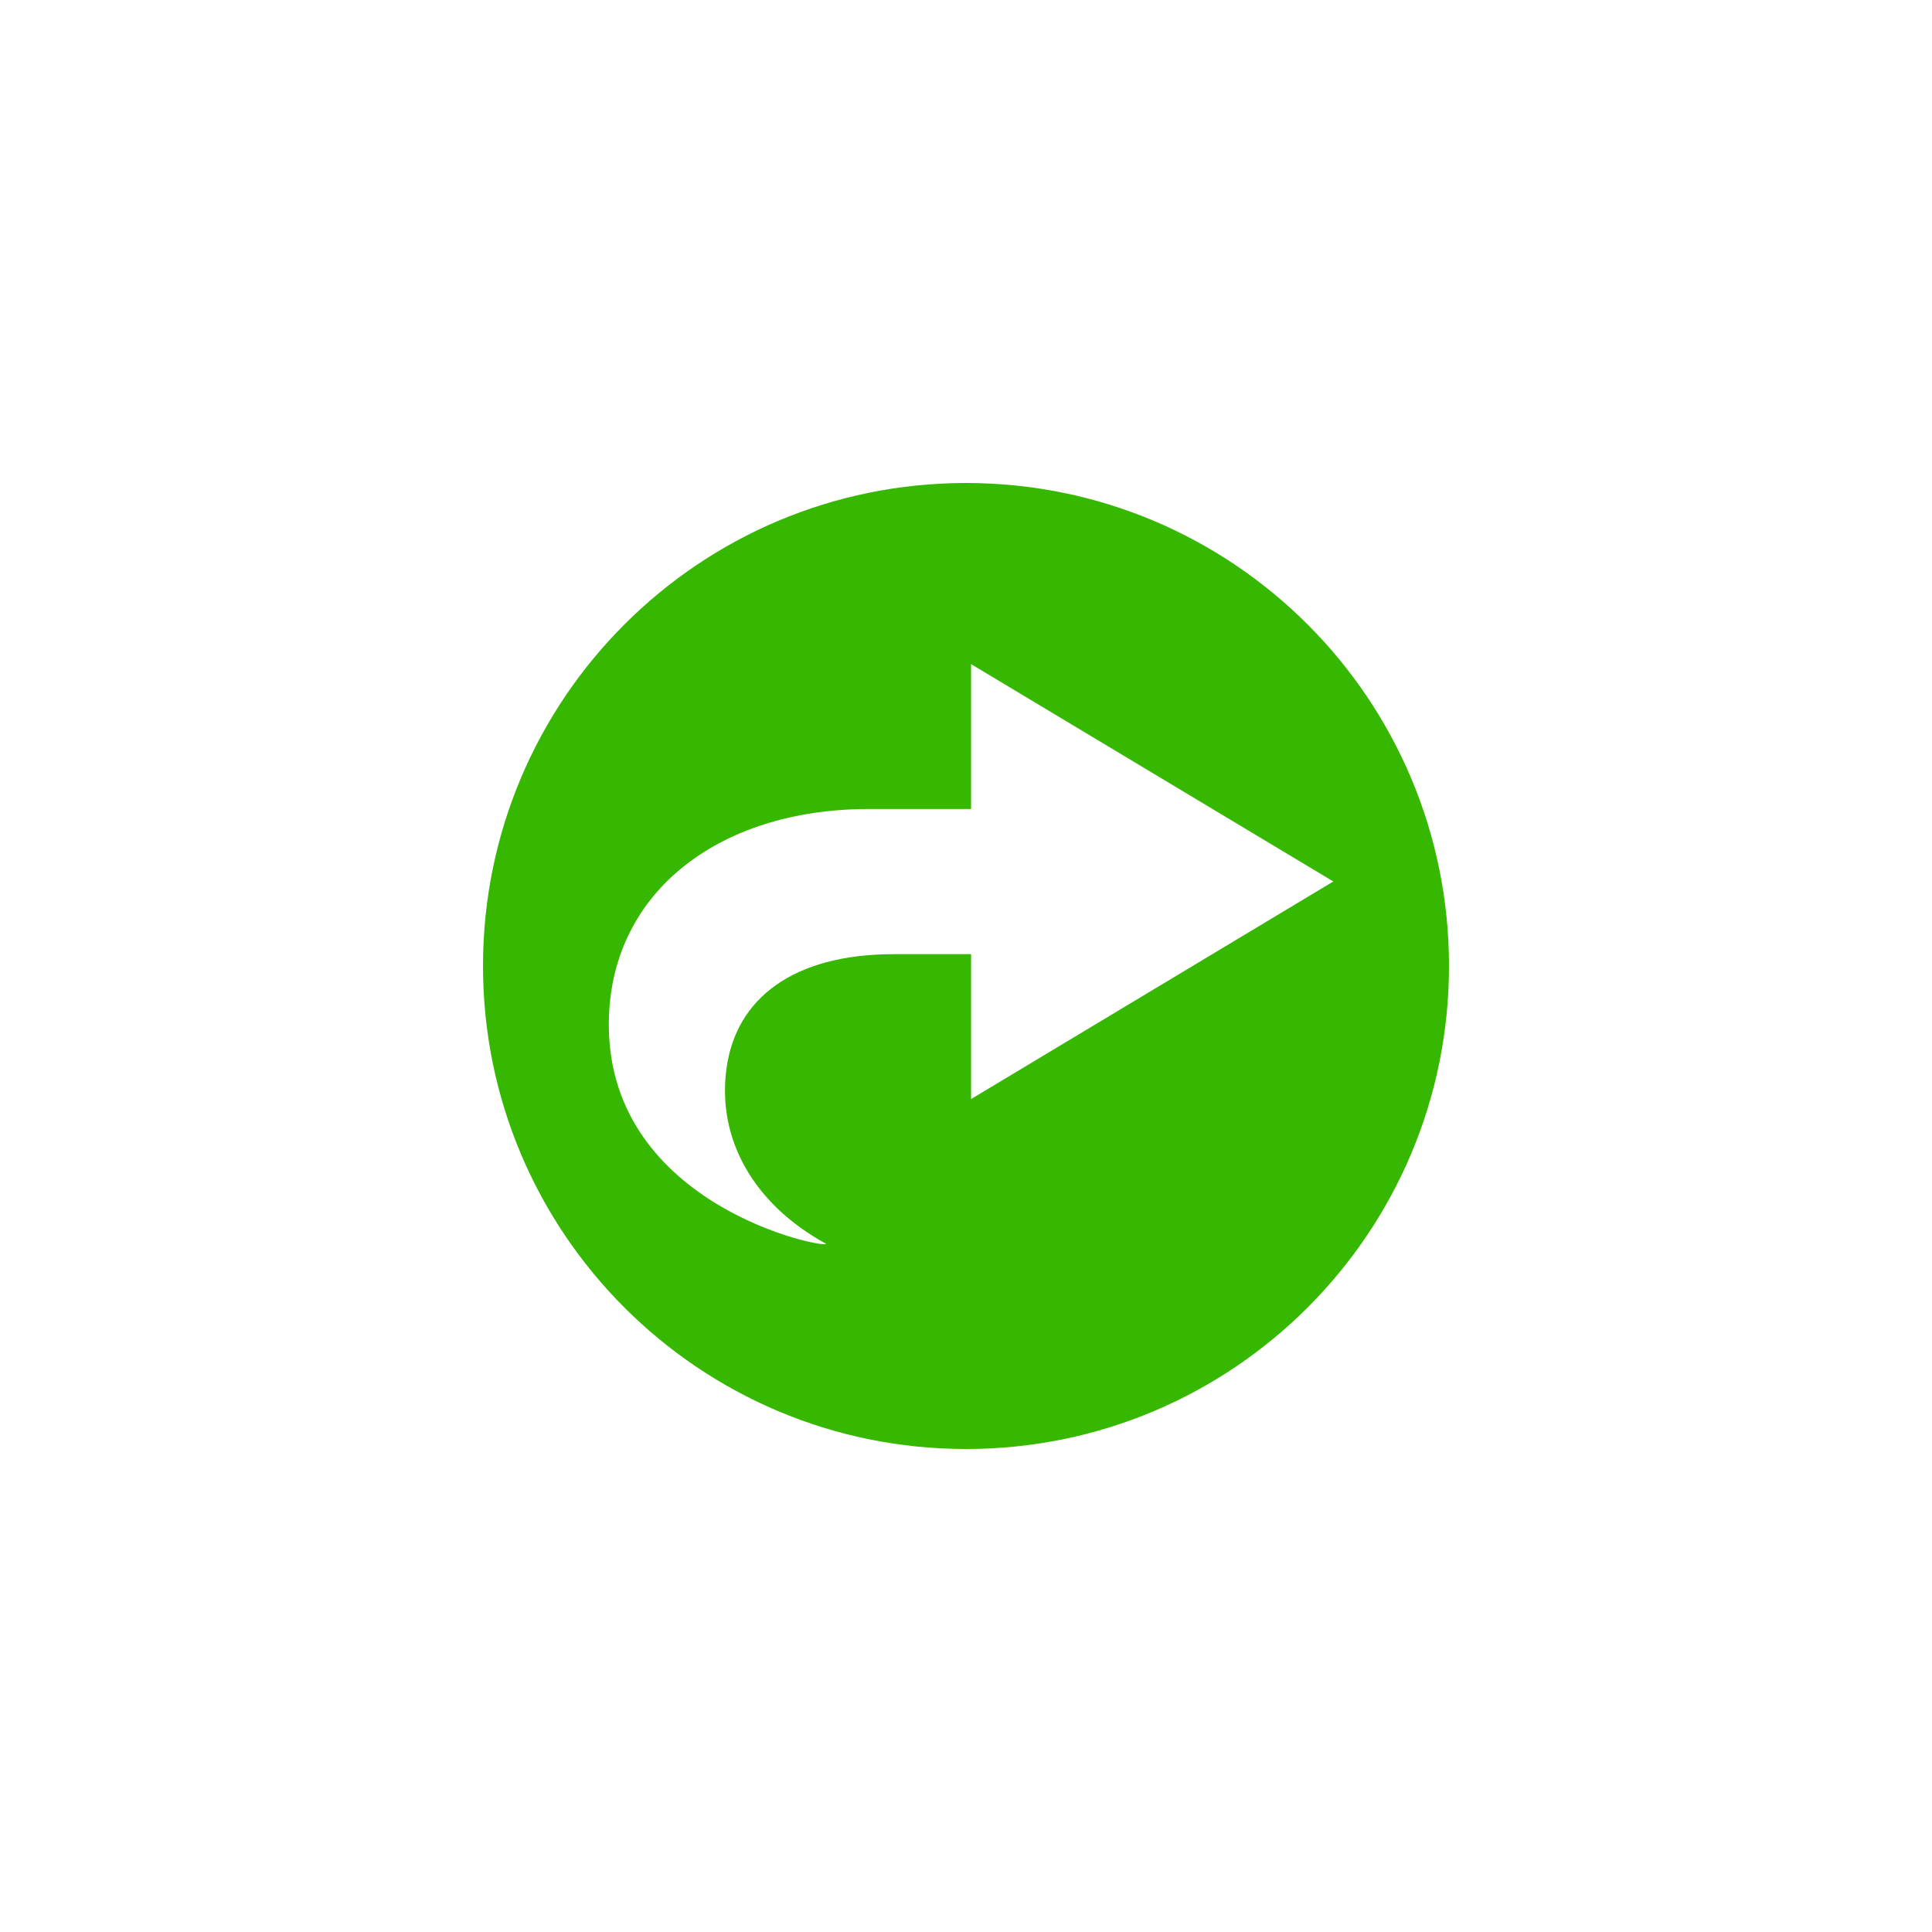 <?xml version="1.0" encoding="UTF-8" standalone="no"?>
<!-- Created with Inkscape (http://www.inkscape.org/) -->

<svg
   xmlns:dc="http://purl.org/dc/elements/1.1/"
   xmlns:cc="http://creativecommons.org/ns#"
   xmlns:rdf="http://www.w3.org/1999/02/22-rdf-syntax-ns#"
   xmlns:svg="http://www.w3.org/2000/svg"
   xmlns="http://www.w3.org/2000/svg"
   xmlns:sodipodi="http://sodipodi.sourceforge.net/DTD/sodipodi-0.dtd"
   xmlns:inkscape="http://www.inkscape.org/namespaces/inkscape"
   width="16"
   height="16"
   viewBox="0 0 16 16"
   version="1.1"
   id="svg8"
   inkscape:version="0.92+devel (c0065a33f9, 2017-07-22, custom)"
   sodipodi:docname="vcs-locally-modified.svg">
  <defs
     id="ol-defs">
    <style
       id="current-color-scheme">      .ColorScheme-Text {
        color:#d0d0d0;
        stop-color:#d0d0d0;
      }
      .ColorScheme-Background {
        color:#212121;
        stop-color:#212121;
      }
      .ColorScheme-Highlight {
        color:#0039a9;
        stop-color:#0039a9;
      }
      .ColorScheme-ViewText {
        color:#d0d0d0;
        stop-color:#d0d0d0;
      }
      .ColorScheme-ViewBackground {
        color:#19191b;
        stop-color:#19191b;
      }
      .ColorScheme-ViewHover {
        color:#005cc7;
        stop-color:#005cc7;
      }
      .ColorScheme-ViewFocus{
        color:#002466;
        stop-color:#002466;
      }
      .ColorScheme-ButtonText {
        color:#d0d0d0;
        stop-color:#d0d0d0;
      }
      .ColorScheme-ButtonBackground {
        color:#232323;
        stop-color:#232323;                             
      }                                                 
      .ColorScheme-ButtonHover {                        
        color:#005cc7;                                  
        stop-color:#005cc7;                             
      }                                                 
      .ColorScheme-ButtonFocus{                         
        color:#0039a9;                                  
        stop-color:#0039a9;                             
      }</style>
  </defs>
  <sodipodi:namedview
     id="base"
     pagecolor="#002266"
     bordercolor="#ffffff"
     borderopacity="0.467"
     inkscape:pageopacity="0"
     inkscape:pageshadow="2"
     inkscape:zoom="27.375"
     inkscape:cx="8"
     inkscape:cy="8"
     inkscape:document-units="px"
     inkscape:current-layer="svg8"
     inkscape:document-rotation="0"
     showgrid="false"
     inkscape:showpageshadow="false"
     borderlayer="true"
     units="px"
     fit-margin-top="0"
     fit-margin-left="0"
     fit-margin-right="0"
     fit-margin-bottom="0"
     inkscape:window-width="1920"
     inkscape:window-height="1051"
     inkscape:window-x="0"
     inkscape:window-y="0"
     inkscape:window-maximized="1"
     inkscape:snap-page="true"
     inkscape:snap-grids="false"
     inkscape:snap-to-guides="false">
    <inkscape:grid
       type="xygrid"
       id="grid901"
       originx="0"
       originy="0" />
  </sodipodi:namedview>
  <g
     id="g820"
     inkscape:label="#vcs-locally-modified"
     transform="scale(2)">
    <rect
       inkscape:label="#boundary"
       y="0"
       x="0"
       height="8"
       width="8"
       id="rect816"
       style="fill:none" />
    <path
       style="vector-effect:none;fill:#37b800;stroke-width:0.861;stroke-linecap:round;stroke-linejoin:round"
       d="m 6,4 c -3e-7,1.105 -0.895,2 -2,2 -1.105,-3e-7 -2,-0.895 -2,-2 3e-7,-1.105 0.895,-2 2,-2 1.105,3e-7 2,0.895 2,2 z M 5.521,3.65 4.021,2.75 V 3.35 H 3.596 C 2.971,3.35 2.517,3.702 2.521,4.25 2.527,4.997 3.422,5.173 3.42,5.15 3.121,4.986 2.969,4.718 3.008,4.426 3.047,4.134 3.285,3.951 3.701,3.951 h 0.32 l 2e-7,0.6 z"
       id="path4283"
       inkscape:connector-curvature="0"
       inkscape:label="#1" />
  </g>
</svg>

